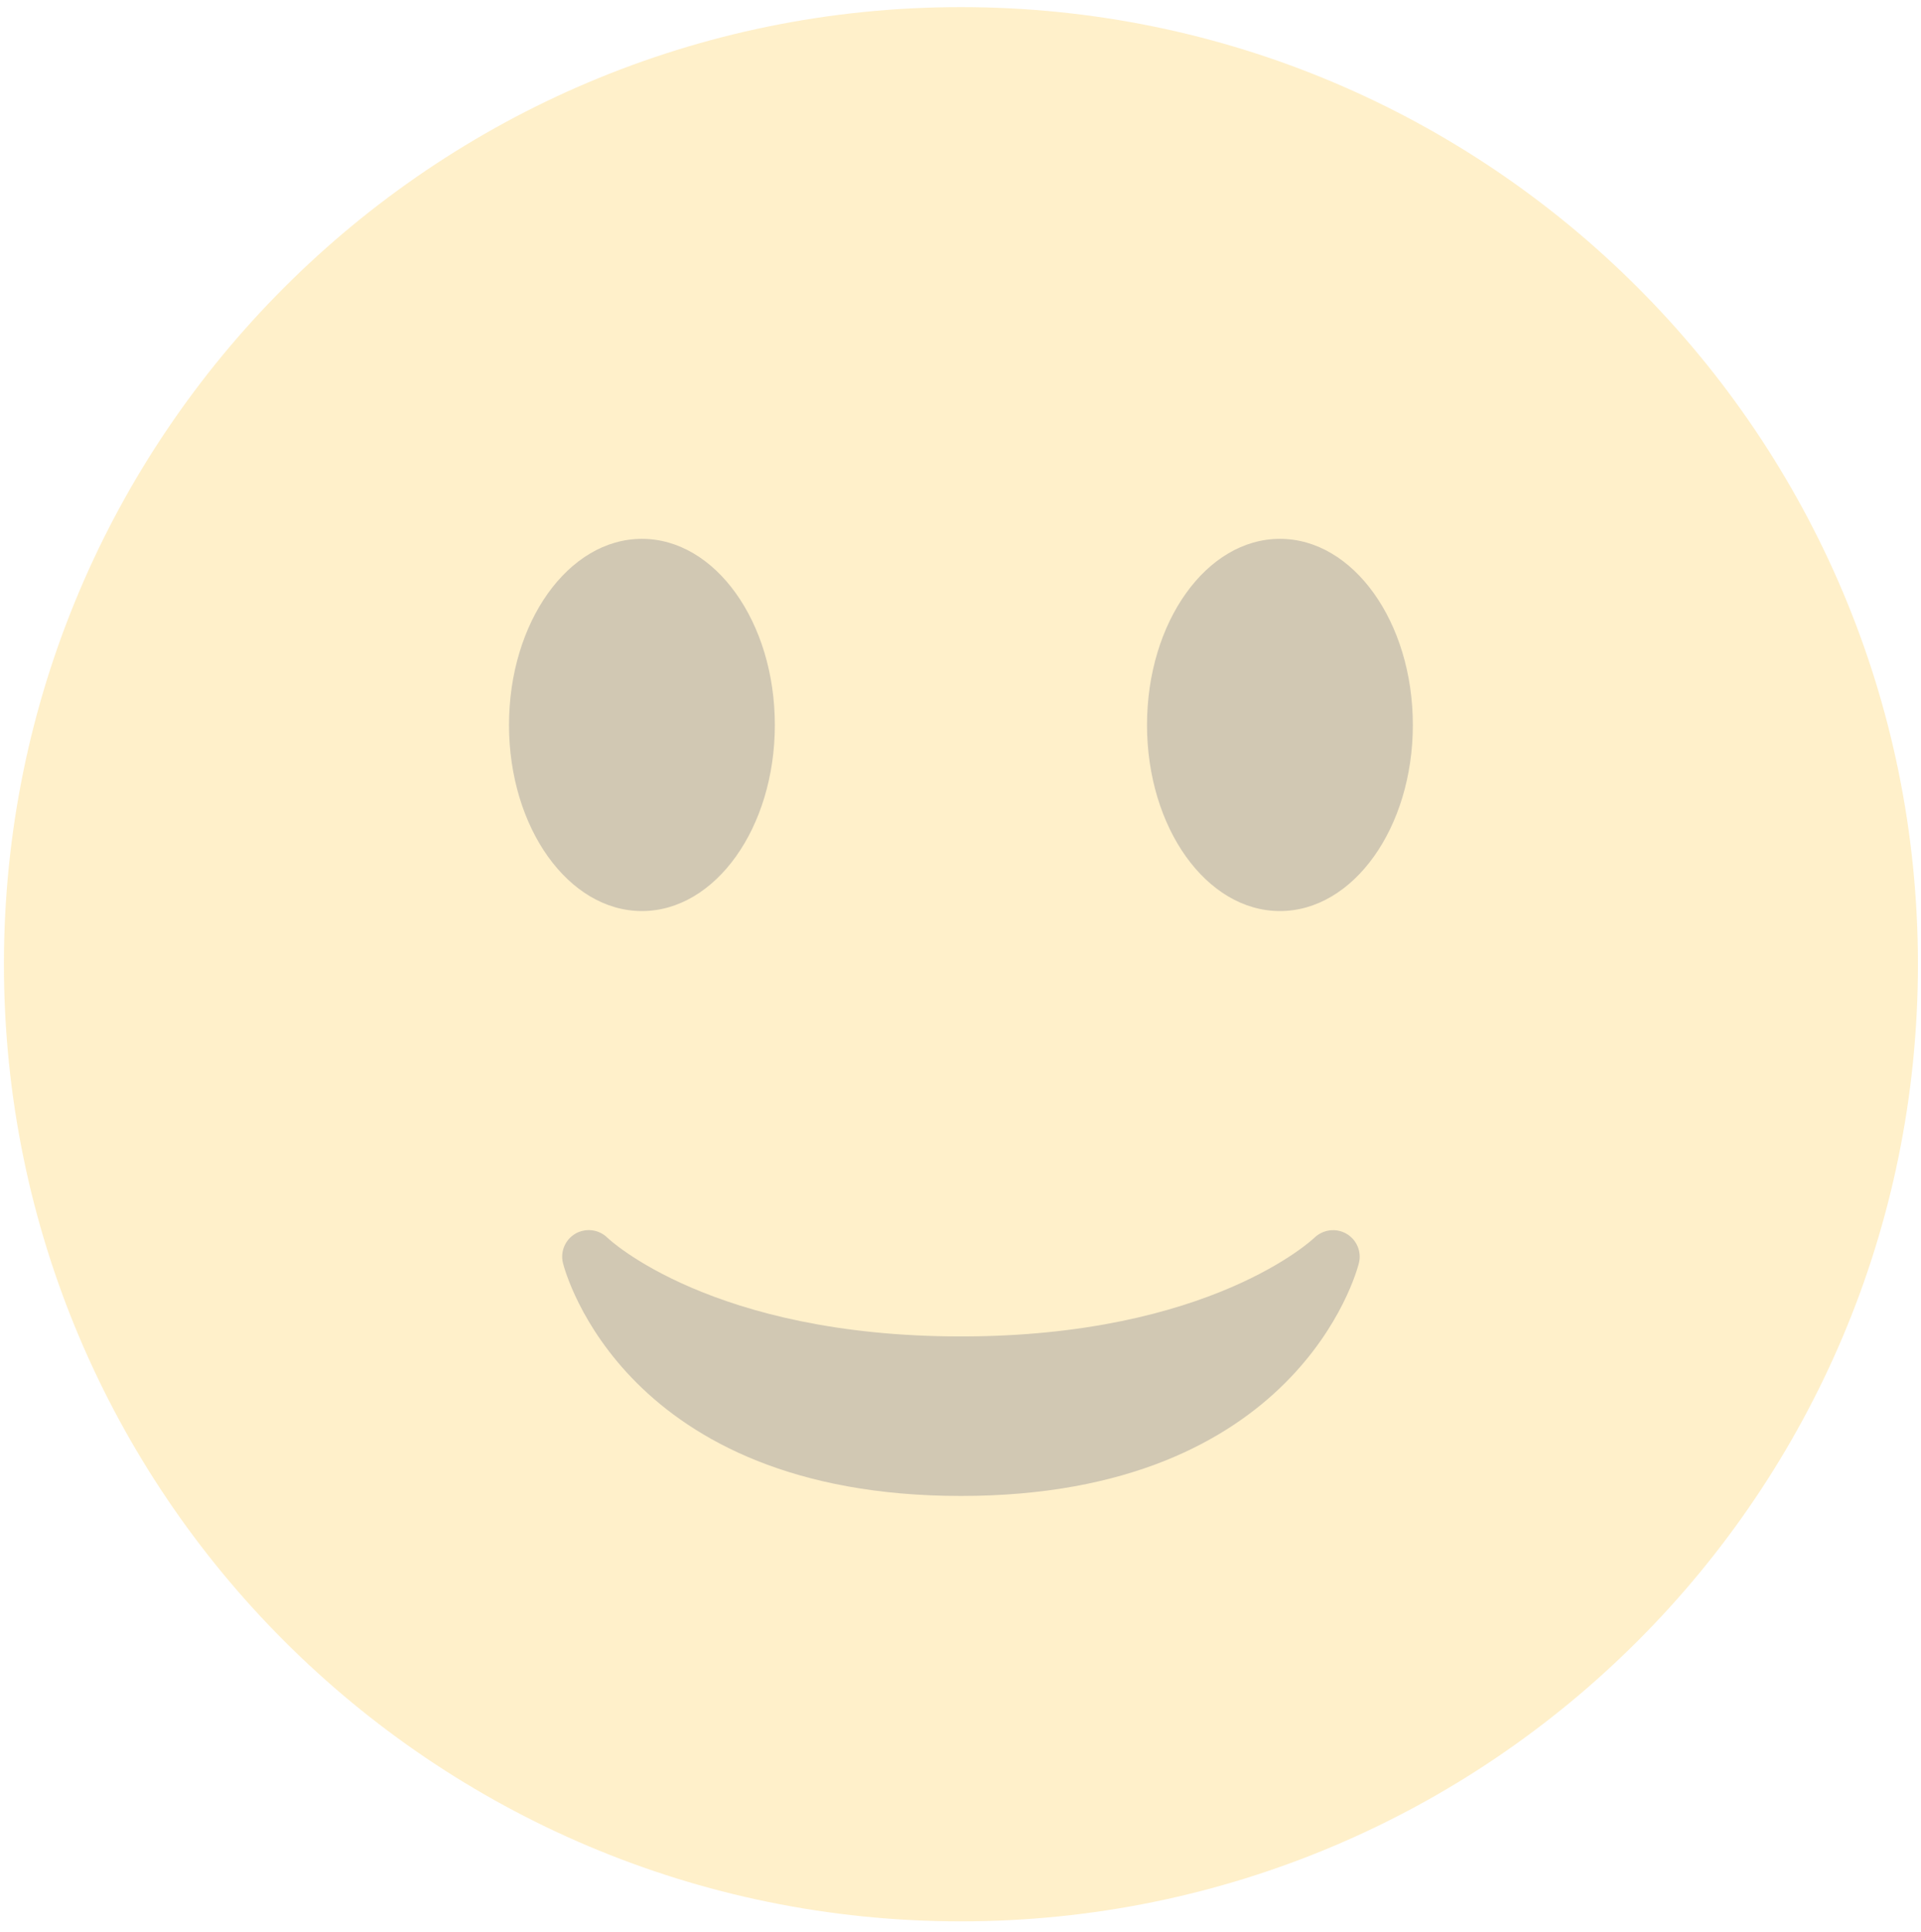 <svg width="181" height="182" viewBox="0 0 181 182" fill="none" xmlns="http://www.w3.org/2000/svg">
<g opacity="0.3">
<path d="M90.54 181.011C140.34 181.011 180.711 140.641 180.711 90.841C180.711 41.041 140.34 0.671 90.54 0.671C40.741 0.671 0.37 41.041 0.37 90.841C0.37 140.641 40.741 181.011 90.54 181.011Z" fill="#FFCC4D"/>
<path d="M53.045 118.998C53.271 119.894 58.897 140.934 90.541 140.934C122.191 140.934 127.812 119.894 128.037 118.998C128.312 117.911 127.822 116.783 126.85 116.222C125.873 115.666 124.651 115.832 123.844 116.608C123.749 116.703 114.056 125.906 90.541 125.906C67.027 125.906 57.328 116.703 57.238 116.613C56.758 116.137 56.116 115.887 55.475 115.887C55.054 115.887 54.628 115.992 54.243 116.207C53.261 116.768 52.77 117.906 53.045 118.998V118.998Z" fill="#664500"/>
<path d="M60.483 85.83C67.4 85.83 73.007 77.98 73.007 68.297C73.007 58.614 67.4 50.764 60.483 50.764C53.566 50.764 47.959 58.614 47.959 68.297C47.959 77.98 53.566 85.83 60.483 85.83Z" fill="#664500"/>
<path d="M120.596 85.83C127.513 85.83 133.12 77.98 133.12 68.297C133.12 58.614 127.513 50.764 120.596 50.764C113.68 50.764 108.073 58.614 108.073 68.297C108.073 77.98 113.68 85.83 120.596 85.83Z" fill="#664500"/>
</g>
</svg>

